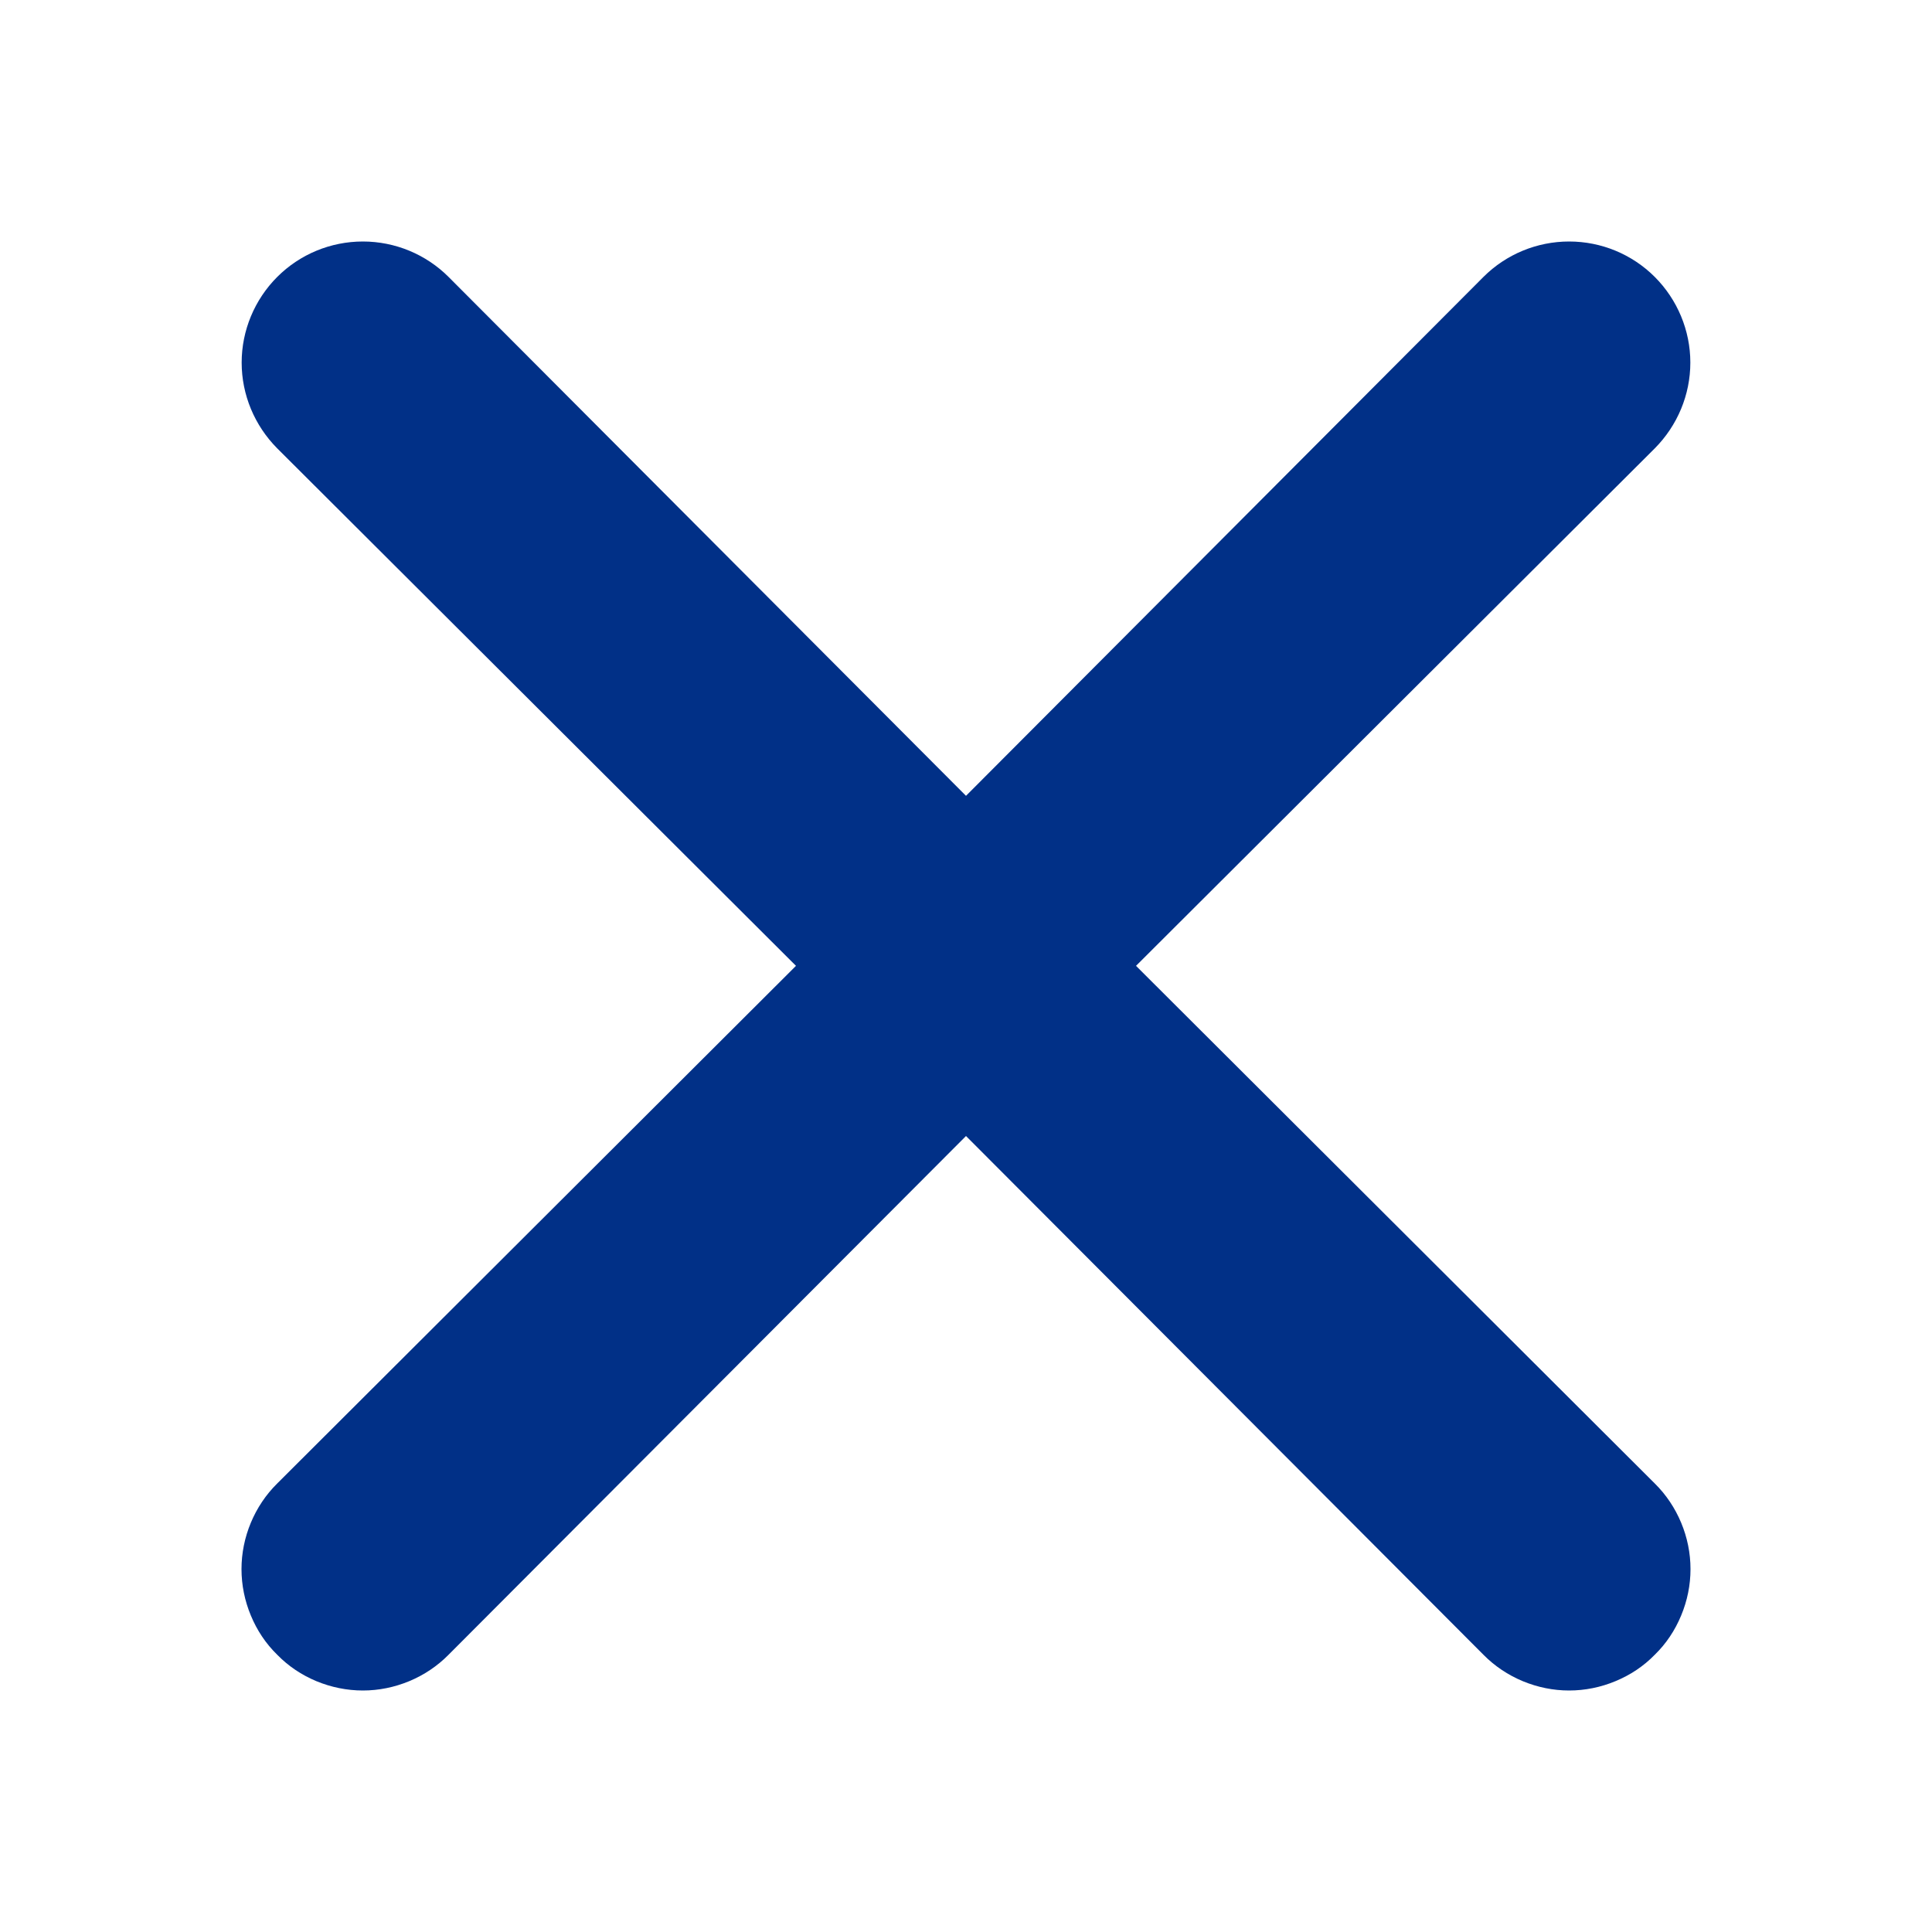 <svg width="12" height="12" viewBox="0 0 12 12" fill="none" xmlns="http://www.w3.org/2000/svg">
<path d="M7.056 5.999L10.278 2.785C10.419 2.643 10.499 2.452 10.499 2.252C10.499 2.053 10.419 1.861 10.278 1.72C10.137 1.579 9.946 1.5 9.746 1.5C9.547 1.5 9.355 1.579 9.214 1.72L6 4.943L2.786 1.72C2.645 1.579 2.453 1.5 2.254 1.5C2.054 1.5 1.863 1.579 1.722 1.72C1.581 1.861 1.501 2.053 1.501 2.252C1.501 2.452 1.581 2.643 1.722 2.785L4.944 5.999L1.722 9.214C1.651 9.284 1.596 9.367 1.558 9.458C1.52 9.549 1.5 9.647 1.5 9.746C1.5 9.845 1.52 9.943 1.558 10.034C1.596 10.126 1.651 10.209 1.722 10.278C1.791 10.349 1.874 10.404 1.965 10.442C2.057 10.48 2.155 10.5 2.254 10.5C2.353 10.5 2.45 10.48 2.542 10.442C2.633 10.404 2.716 10.349 2.786 10.278L6 7.056L9.214 10.278C9.284 10.349 9.367 10.404 9.458 10.442C9.55 10.48 9.647 10.5 9.746 10.5C9.845 10.5 9.943 10.48 10.034 10.442C10.126 10.404 10.209 10.349 10.278 10.278C10.349 10.209 10.404 10.126 10.442 10.034C10.48 9.943 10.5 9.845 10.5 9.746C10.5 9.647 10.48 9.549 10.442 9.458C10.404 9.367 10.349 9.284 10.278 9.214L7.056 5.999Z" fill="#013087"/>
</svg>
